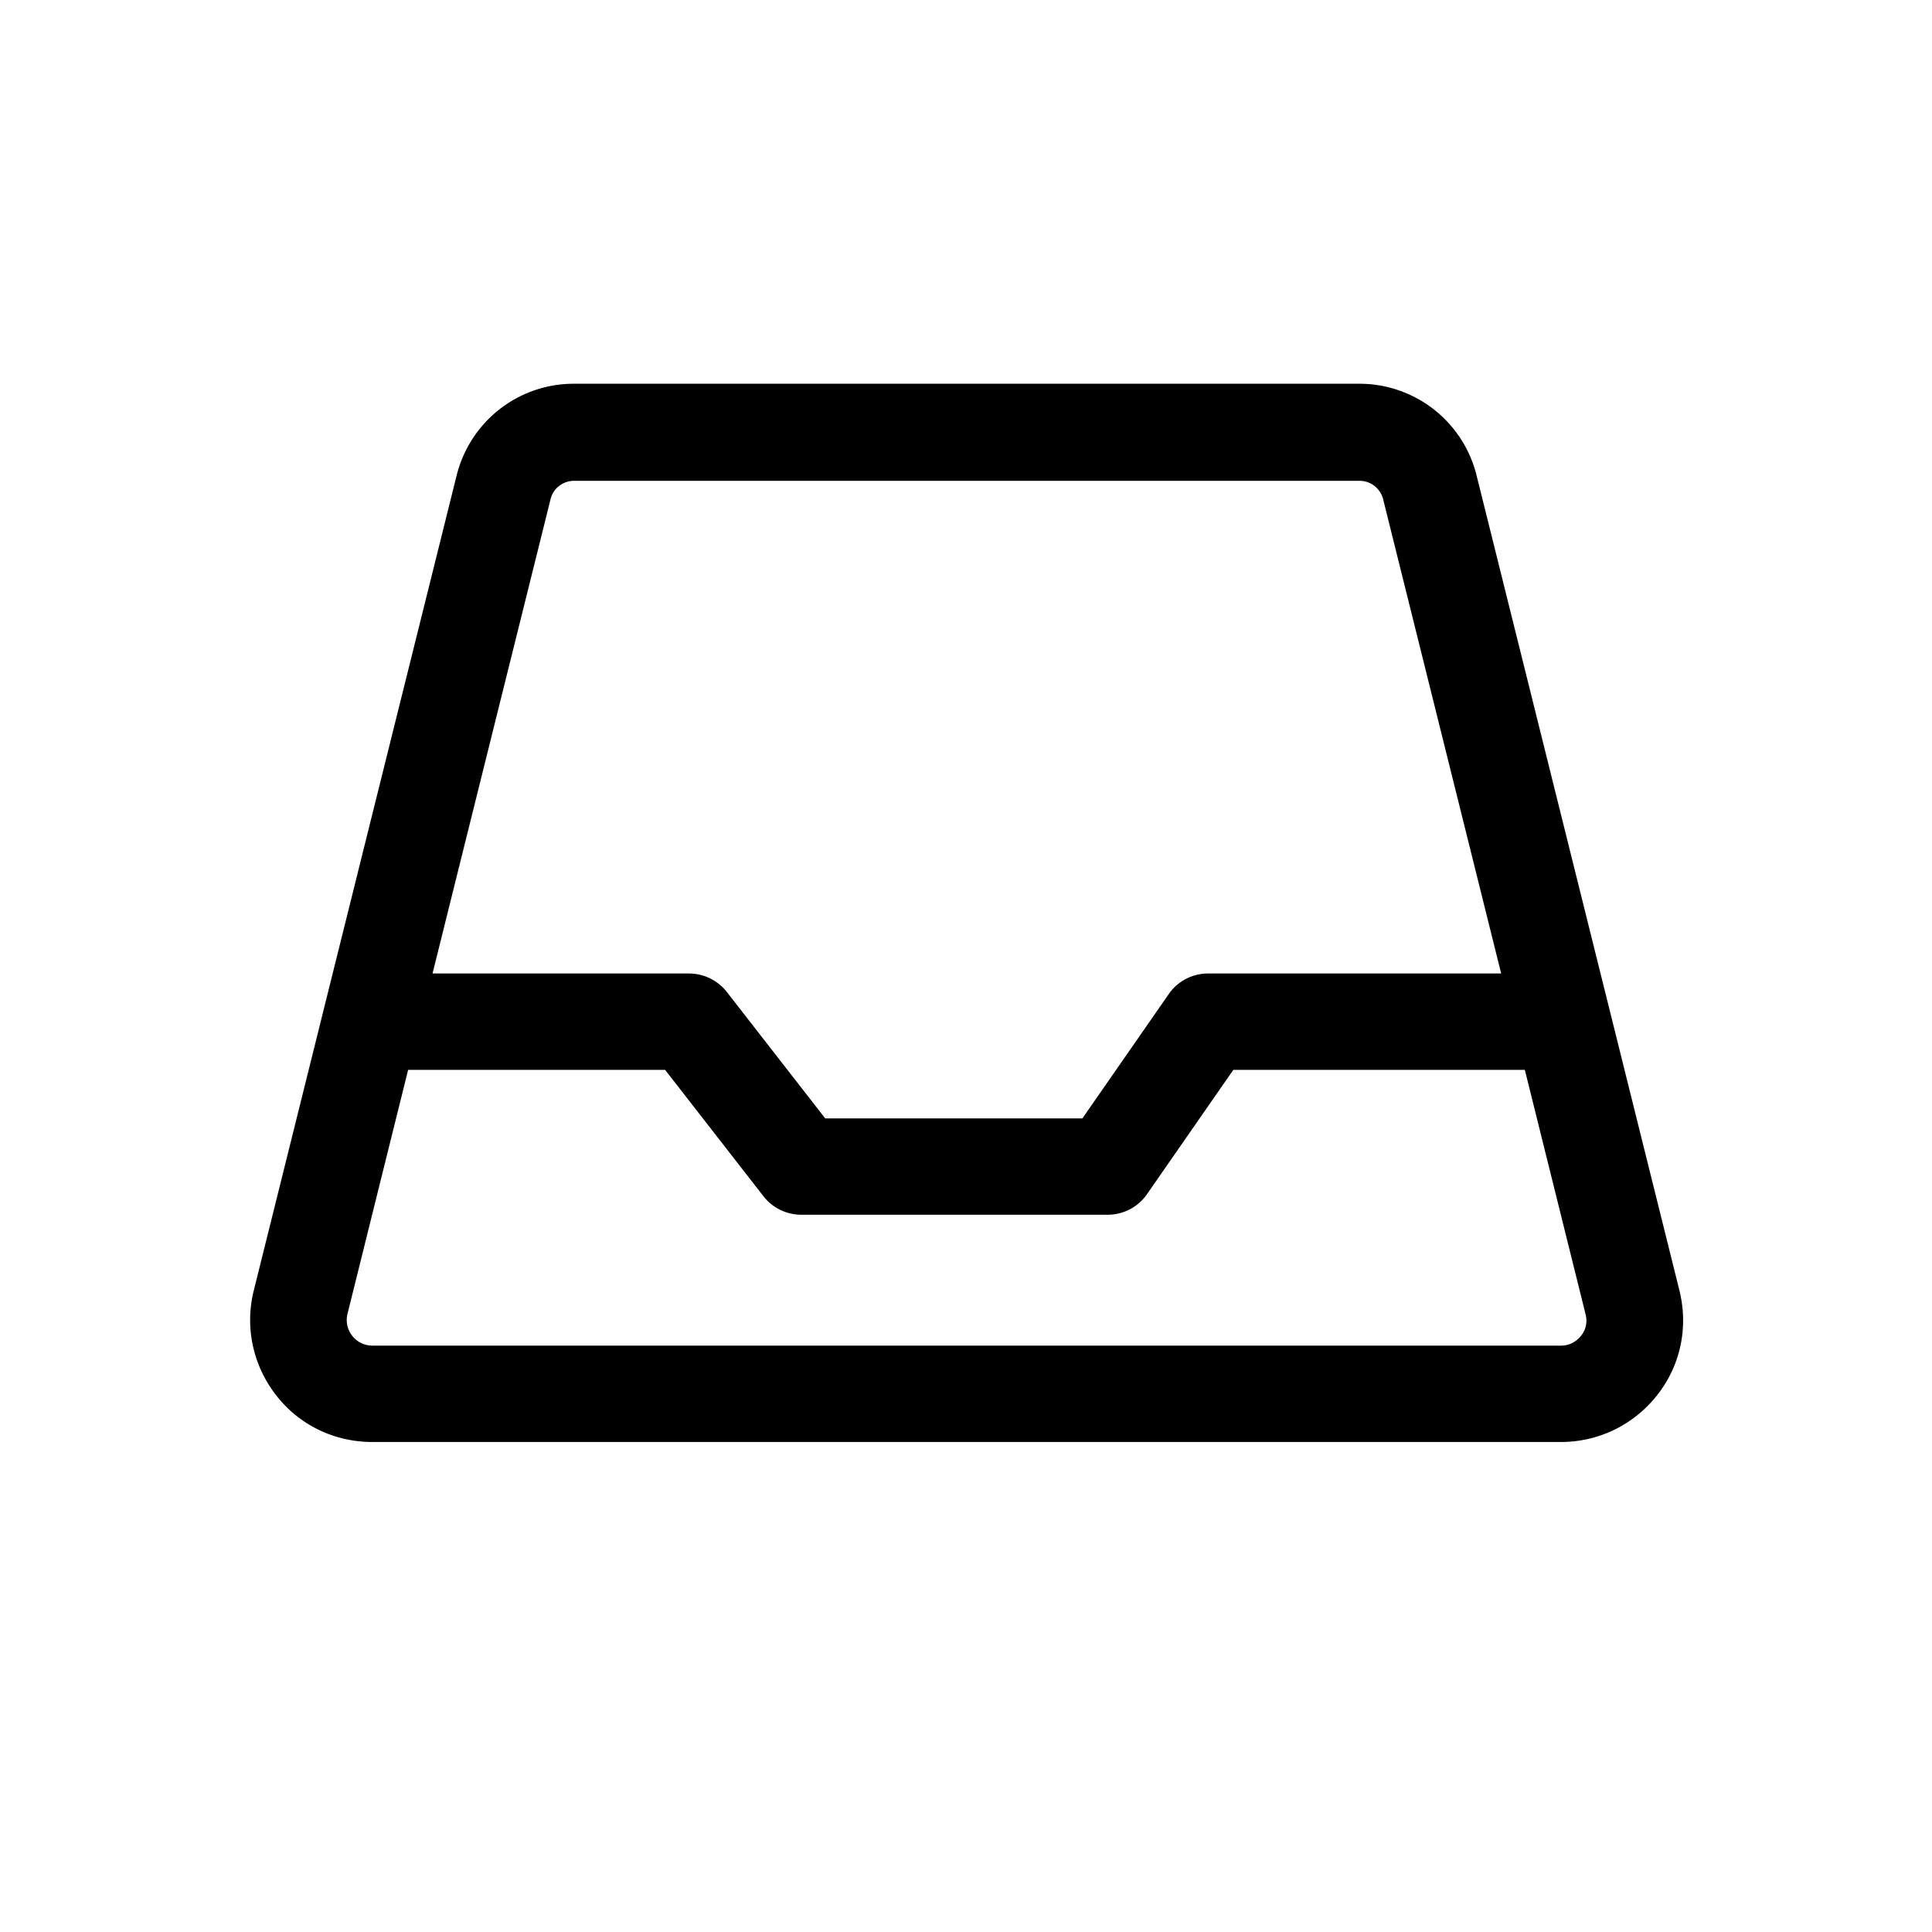<svg width="128" height="128" viewBox="0 0 1024 1024" xmlns="http://www.w3.org/2000/svg"><path d="M890.112 683.904l-107.52-432a63.936 63.936 0 0 0-62.08-48.512H304.128c-29.44 0-54.912 19.968-62.08 48.512l-107.52 432c-4.864 19.456-0.512 39.68 11.776 55.552s30.976 24.832 51.072 24.832h629.888c20.096 0 38.656-9.088 51.072-24.832s16.64-35.968 11.776-55.552zM291.84 264.448c1.408-5.632 6.528-9.6 12.416-9.6H720.64c5.888 0 10.88 3.968 12.416 9.6l62.592 251.52H640.384c-8.448 0-16.256 4.096-20.992 11.008l-45.696 65.792H437.376l-52.096-66.944a25.472 25.472 0 0 0-20.224-9.856H229.248l62.592-251.52z m546.176 443.52c-1.536 1.92-4.992 5.248-10.752 5.248H197.376a13.594 13.594 0 0 1-13.184-16.896l32.128-129.28h136.192l52.096 66.944c4.864 6.272 12.288 9.856 20.224 9.856h162.176c8.448 0 16.256-4.096 20.992-11.008l45.696-65.792h154.496l32.128 129.28c1.536 5.632-0.768 9.728-2.304 11.648z"></path></svg>